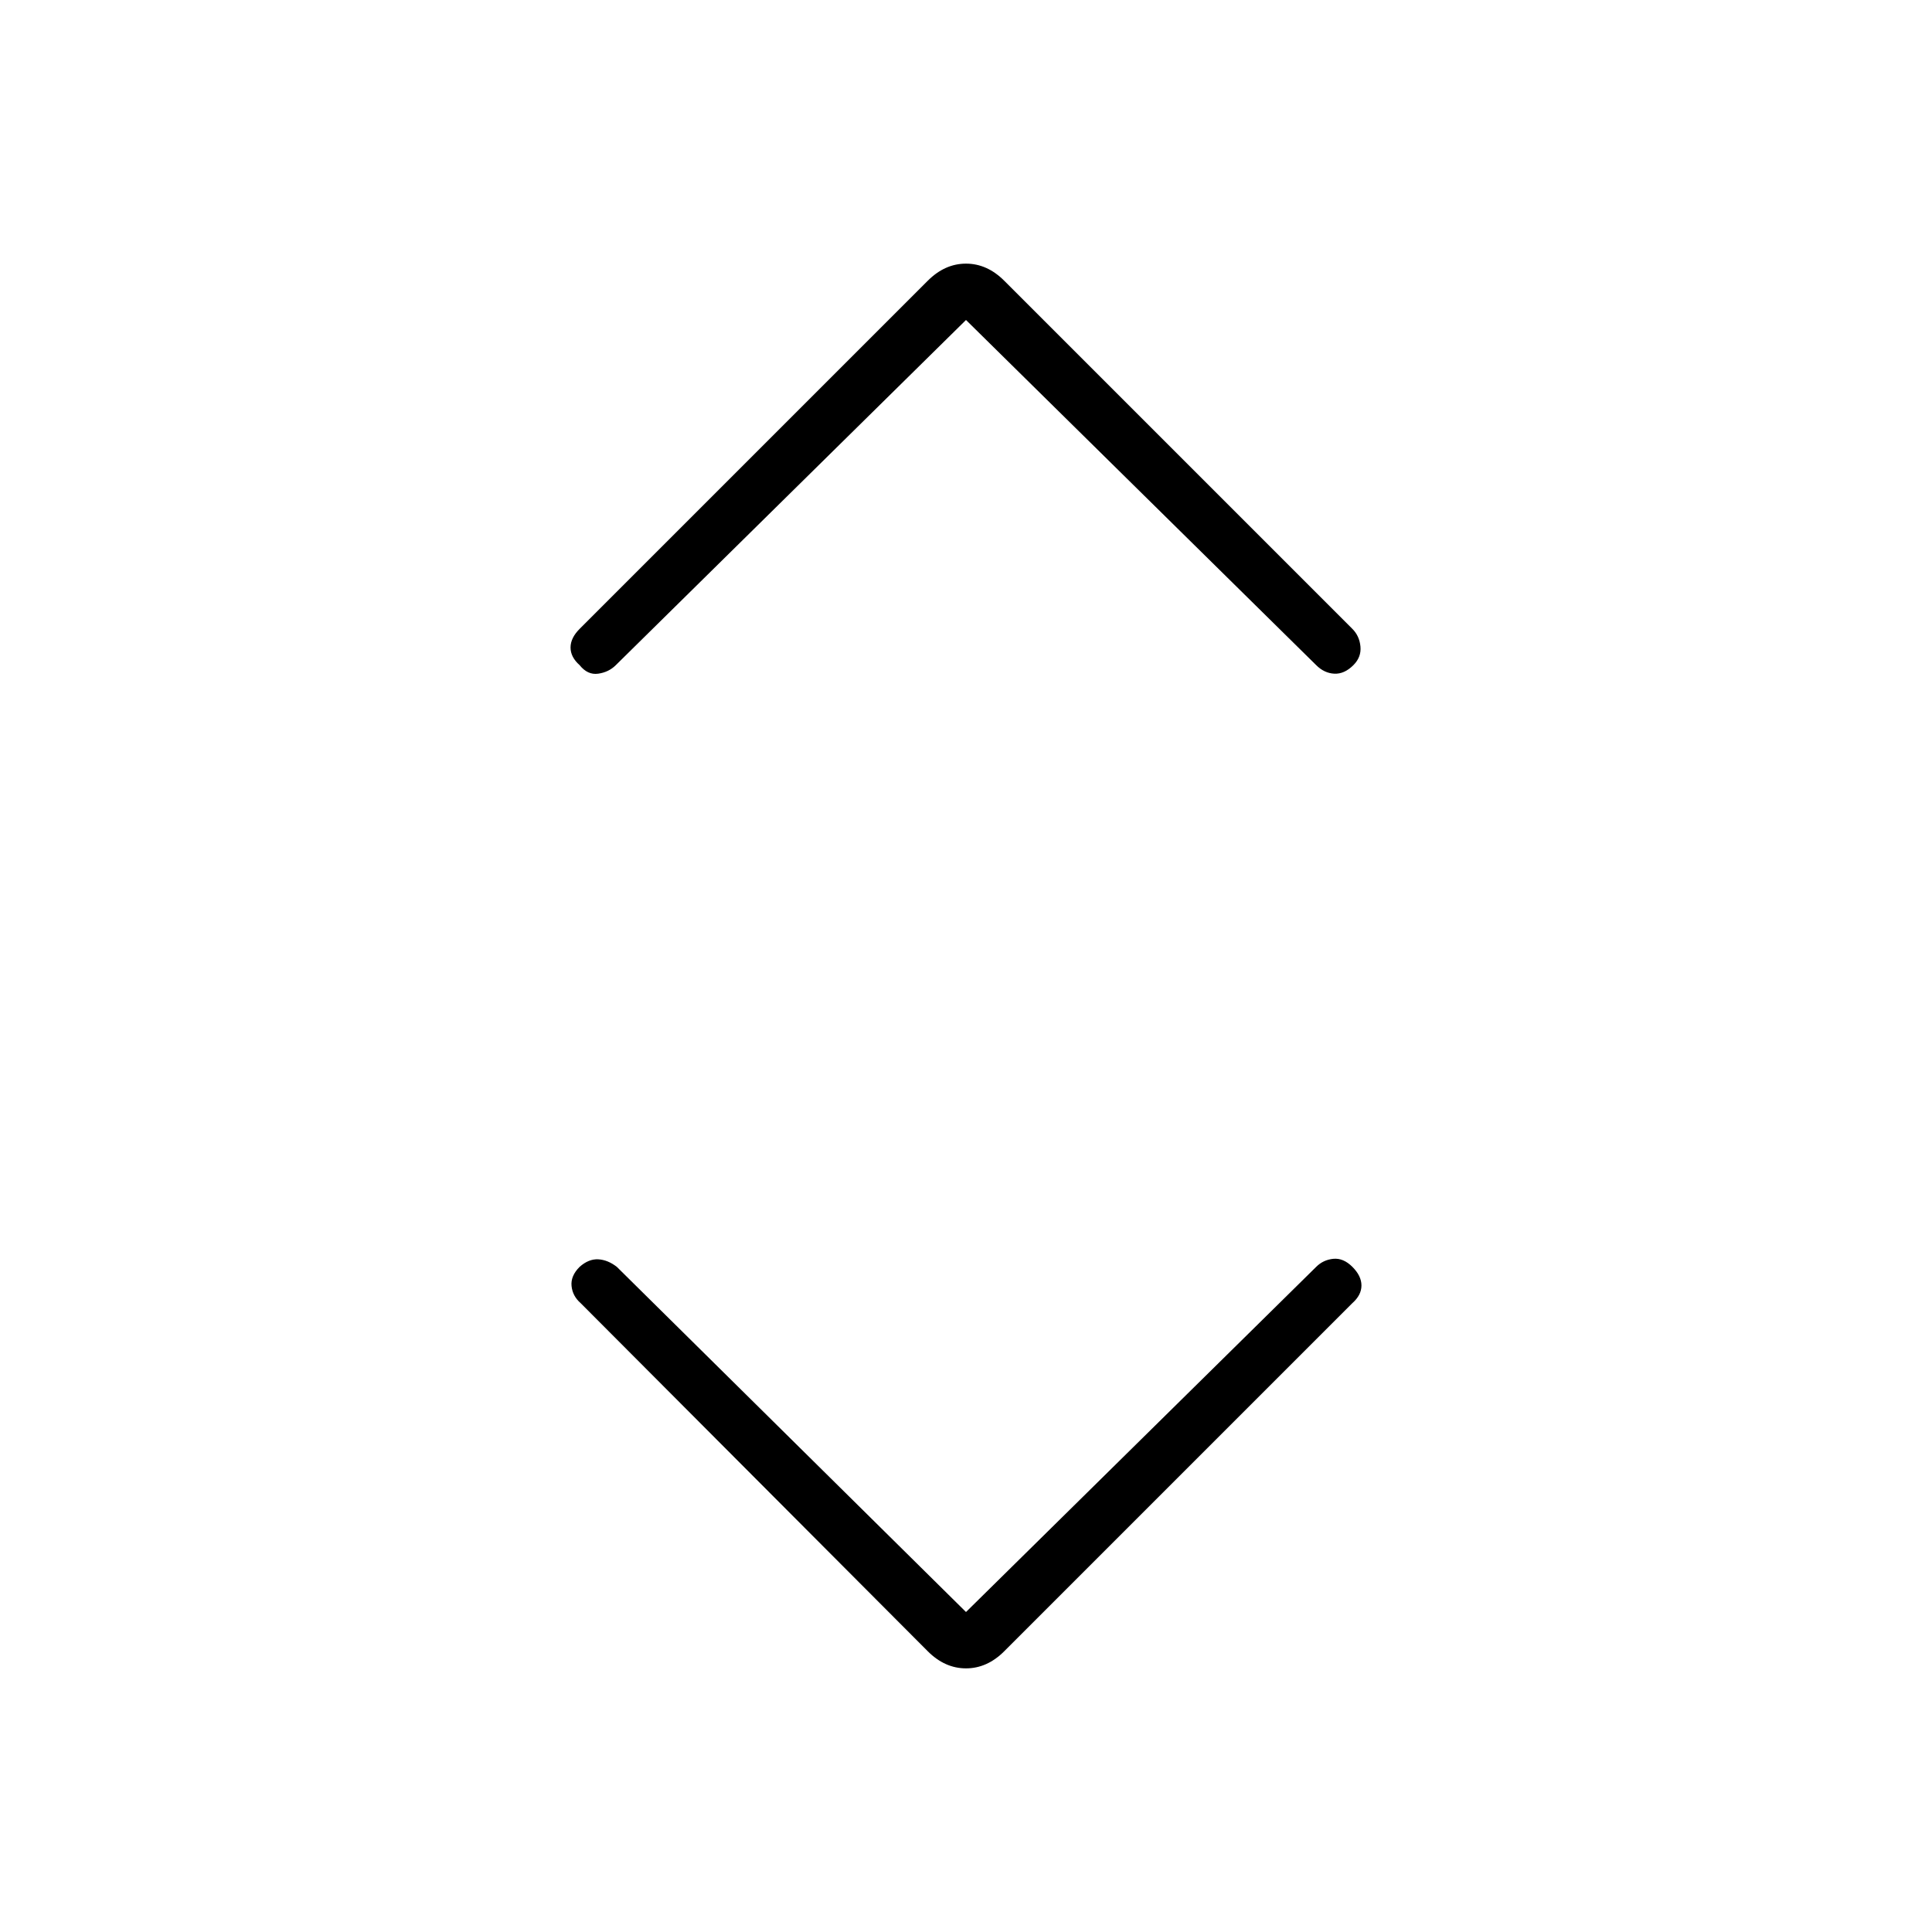 <svg xmlns="http://www.w3.org/2000/svg" height="24" viewBox="0 -960 960 960" width="24"><path d="m480-159 174-171.5q3.5-3.5 8.5-4t9.5 4q4.5 4.5 4.5 9.25t-4.5 8.75l-173 173q-8.5 8.5-19 8.5t-19-8.5l-172.5-173q-4-3.5-4.5-8.5t4-9.5q4.5-4 9.25-3.75t9.25 3.75L480-159Zm0-642L306-629.5q-3.5 3.5-8.75 4.25T288-629.5q-4.5-4-4.5-8.75t4.5-9.25l173-173q8.5-8.5 19-8.5t19 8.5l173 173q3.5 3.5 4 8.75t-3.5 9.25q-4.5 4.5-9.5 4.25t-9-4.25L480-801Z"/></svg>